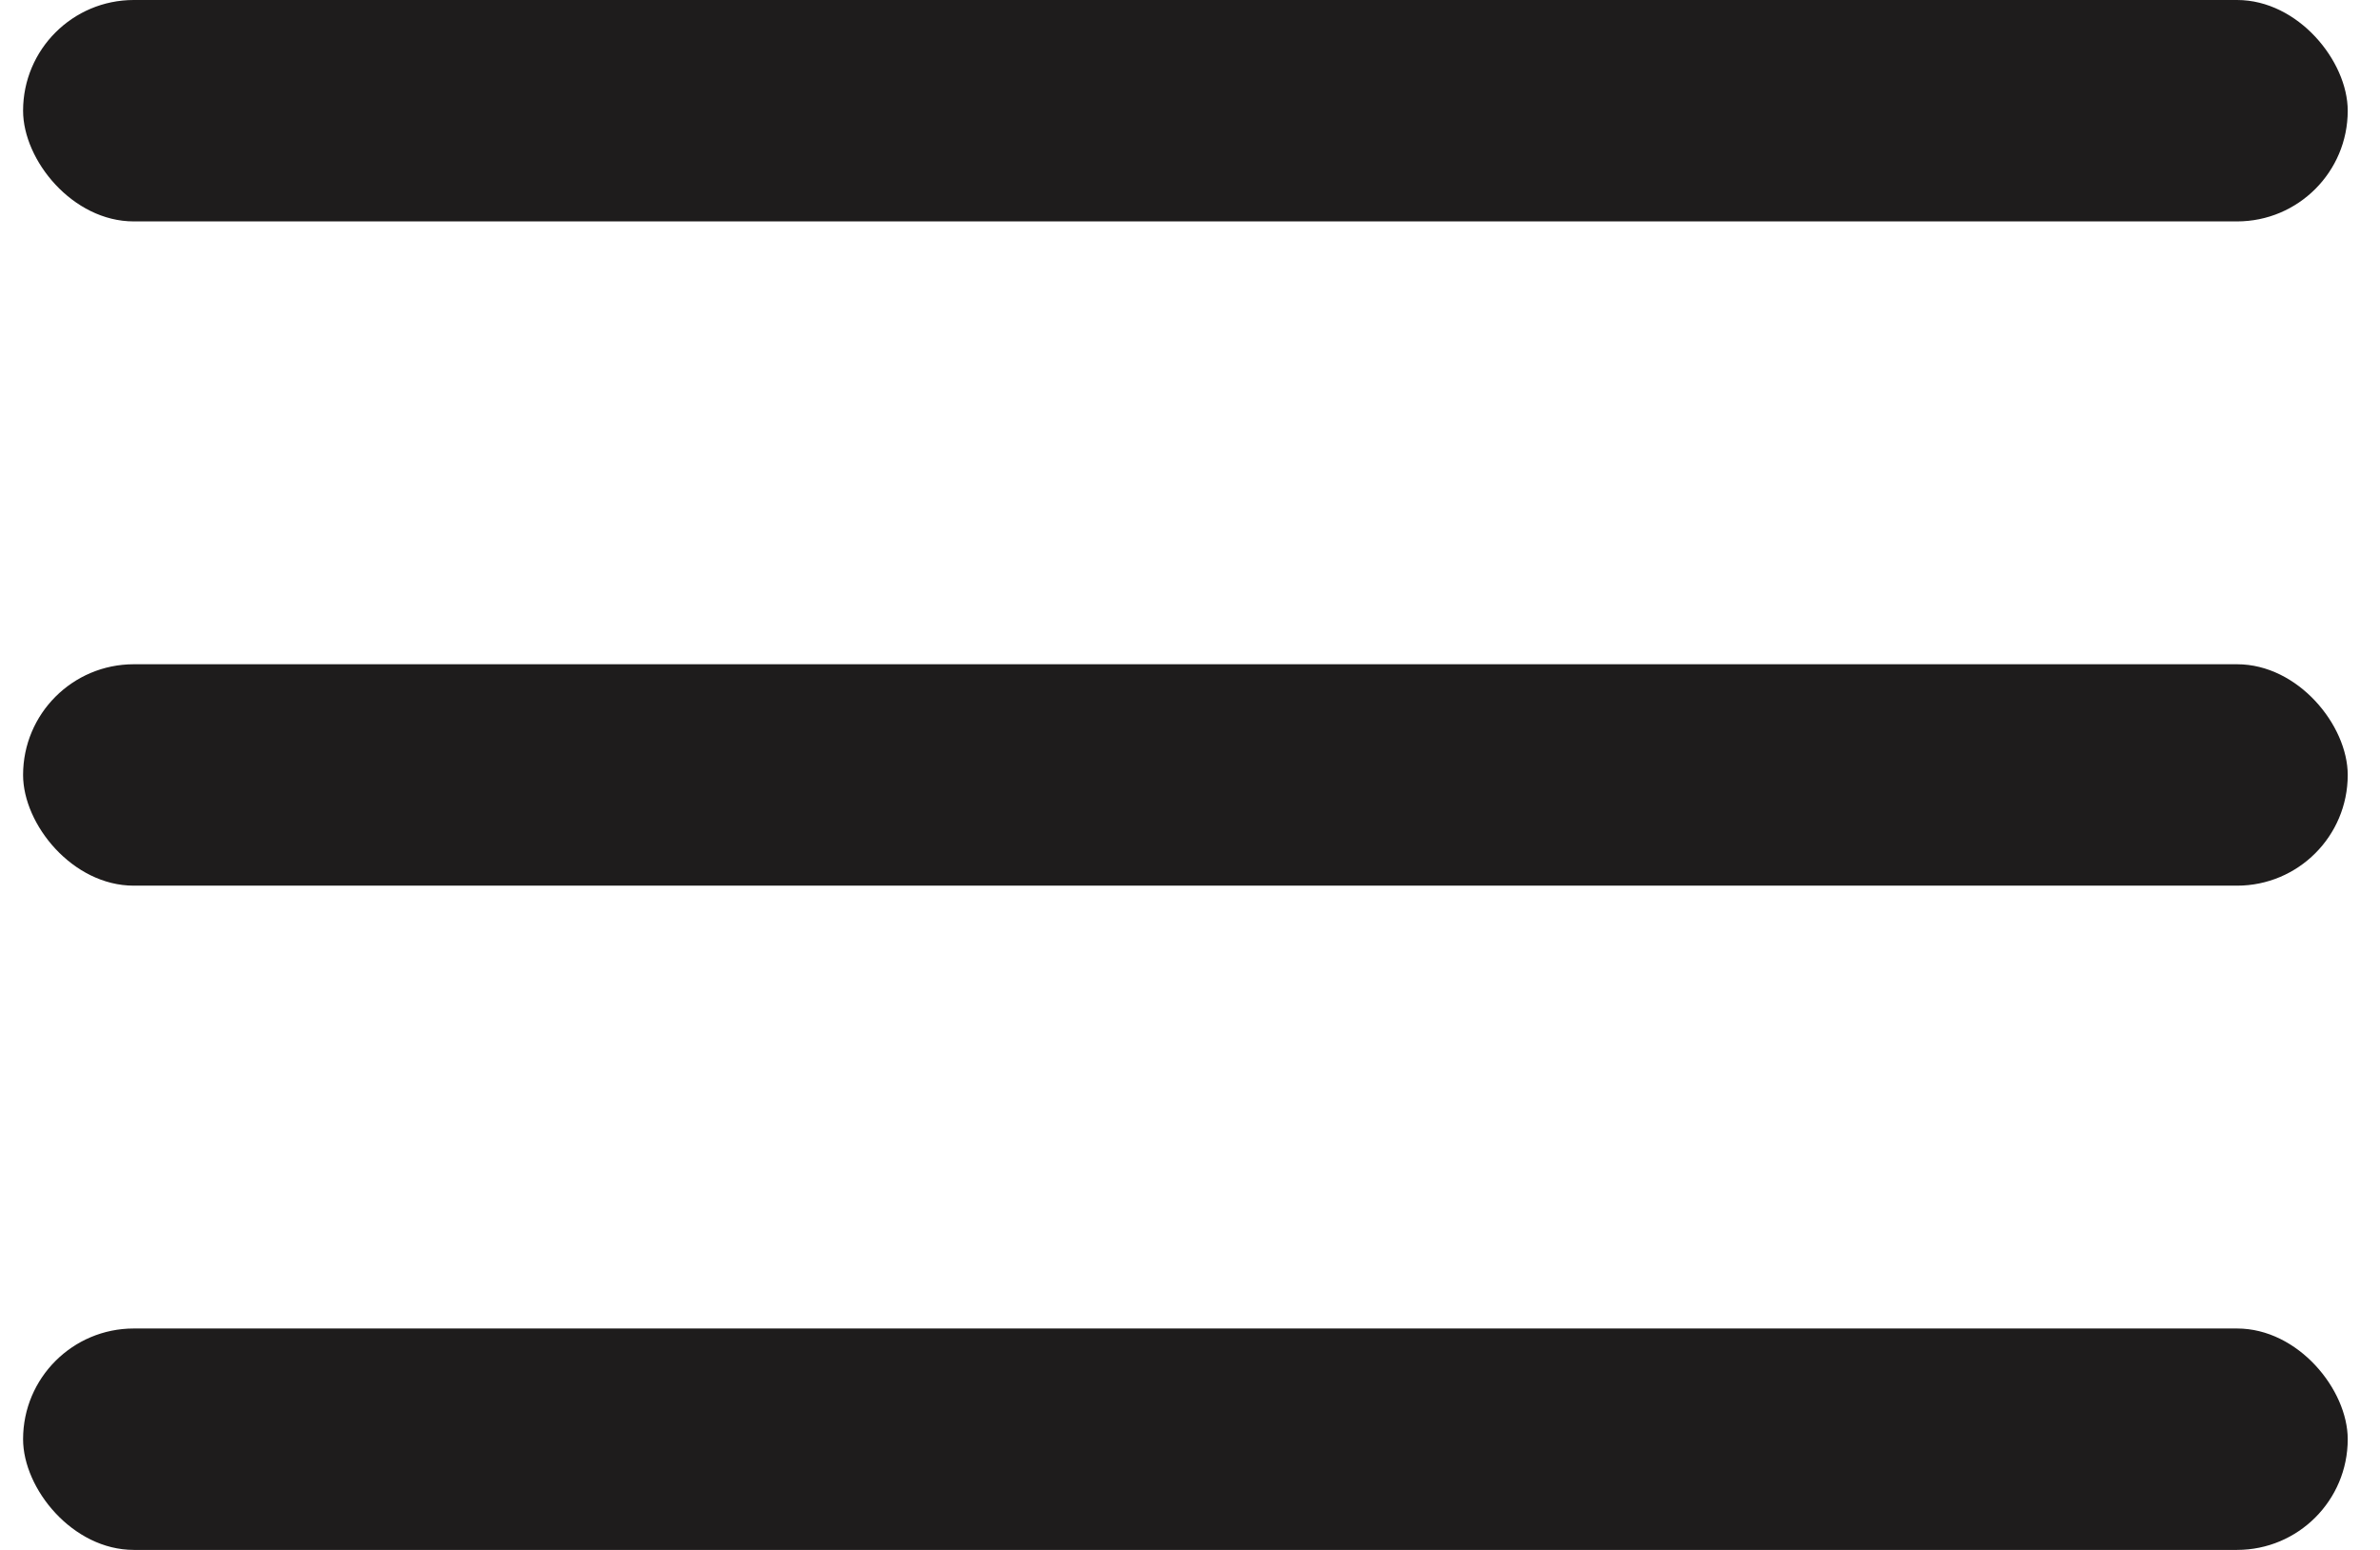 <svg width="43" height="28" viewBox="0 0 43 28" fill="none" xmlns="http://www.w3.org/2000/svg">
<rect x="0.417" width="42" height="4" rx="2" fill="#1E1C1C"/>
<rect x="0.417" y="12" width="42" height="4" rx="2" fill="#1E1C1C"/>
<rect x="0.417" y="24" width="42" height="4" rx="2" fill="#1E1C1C"/>
</svg>
